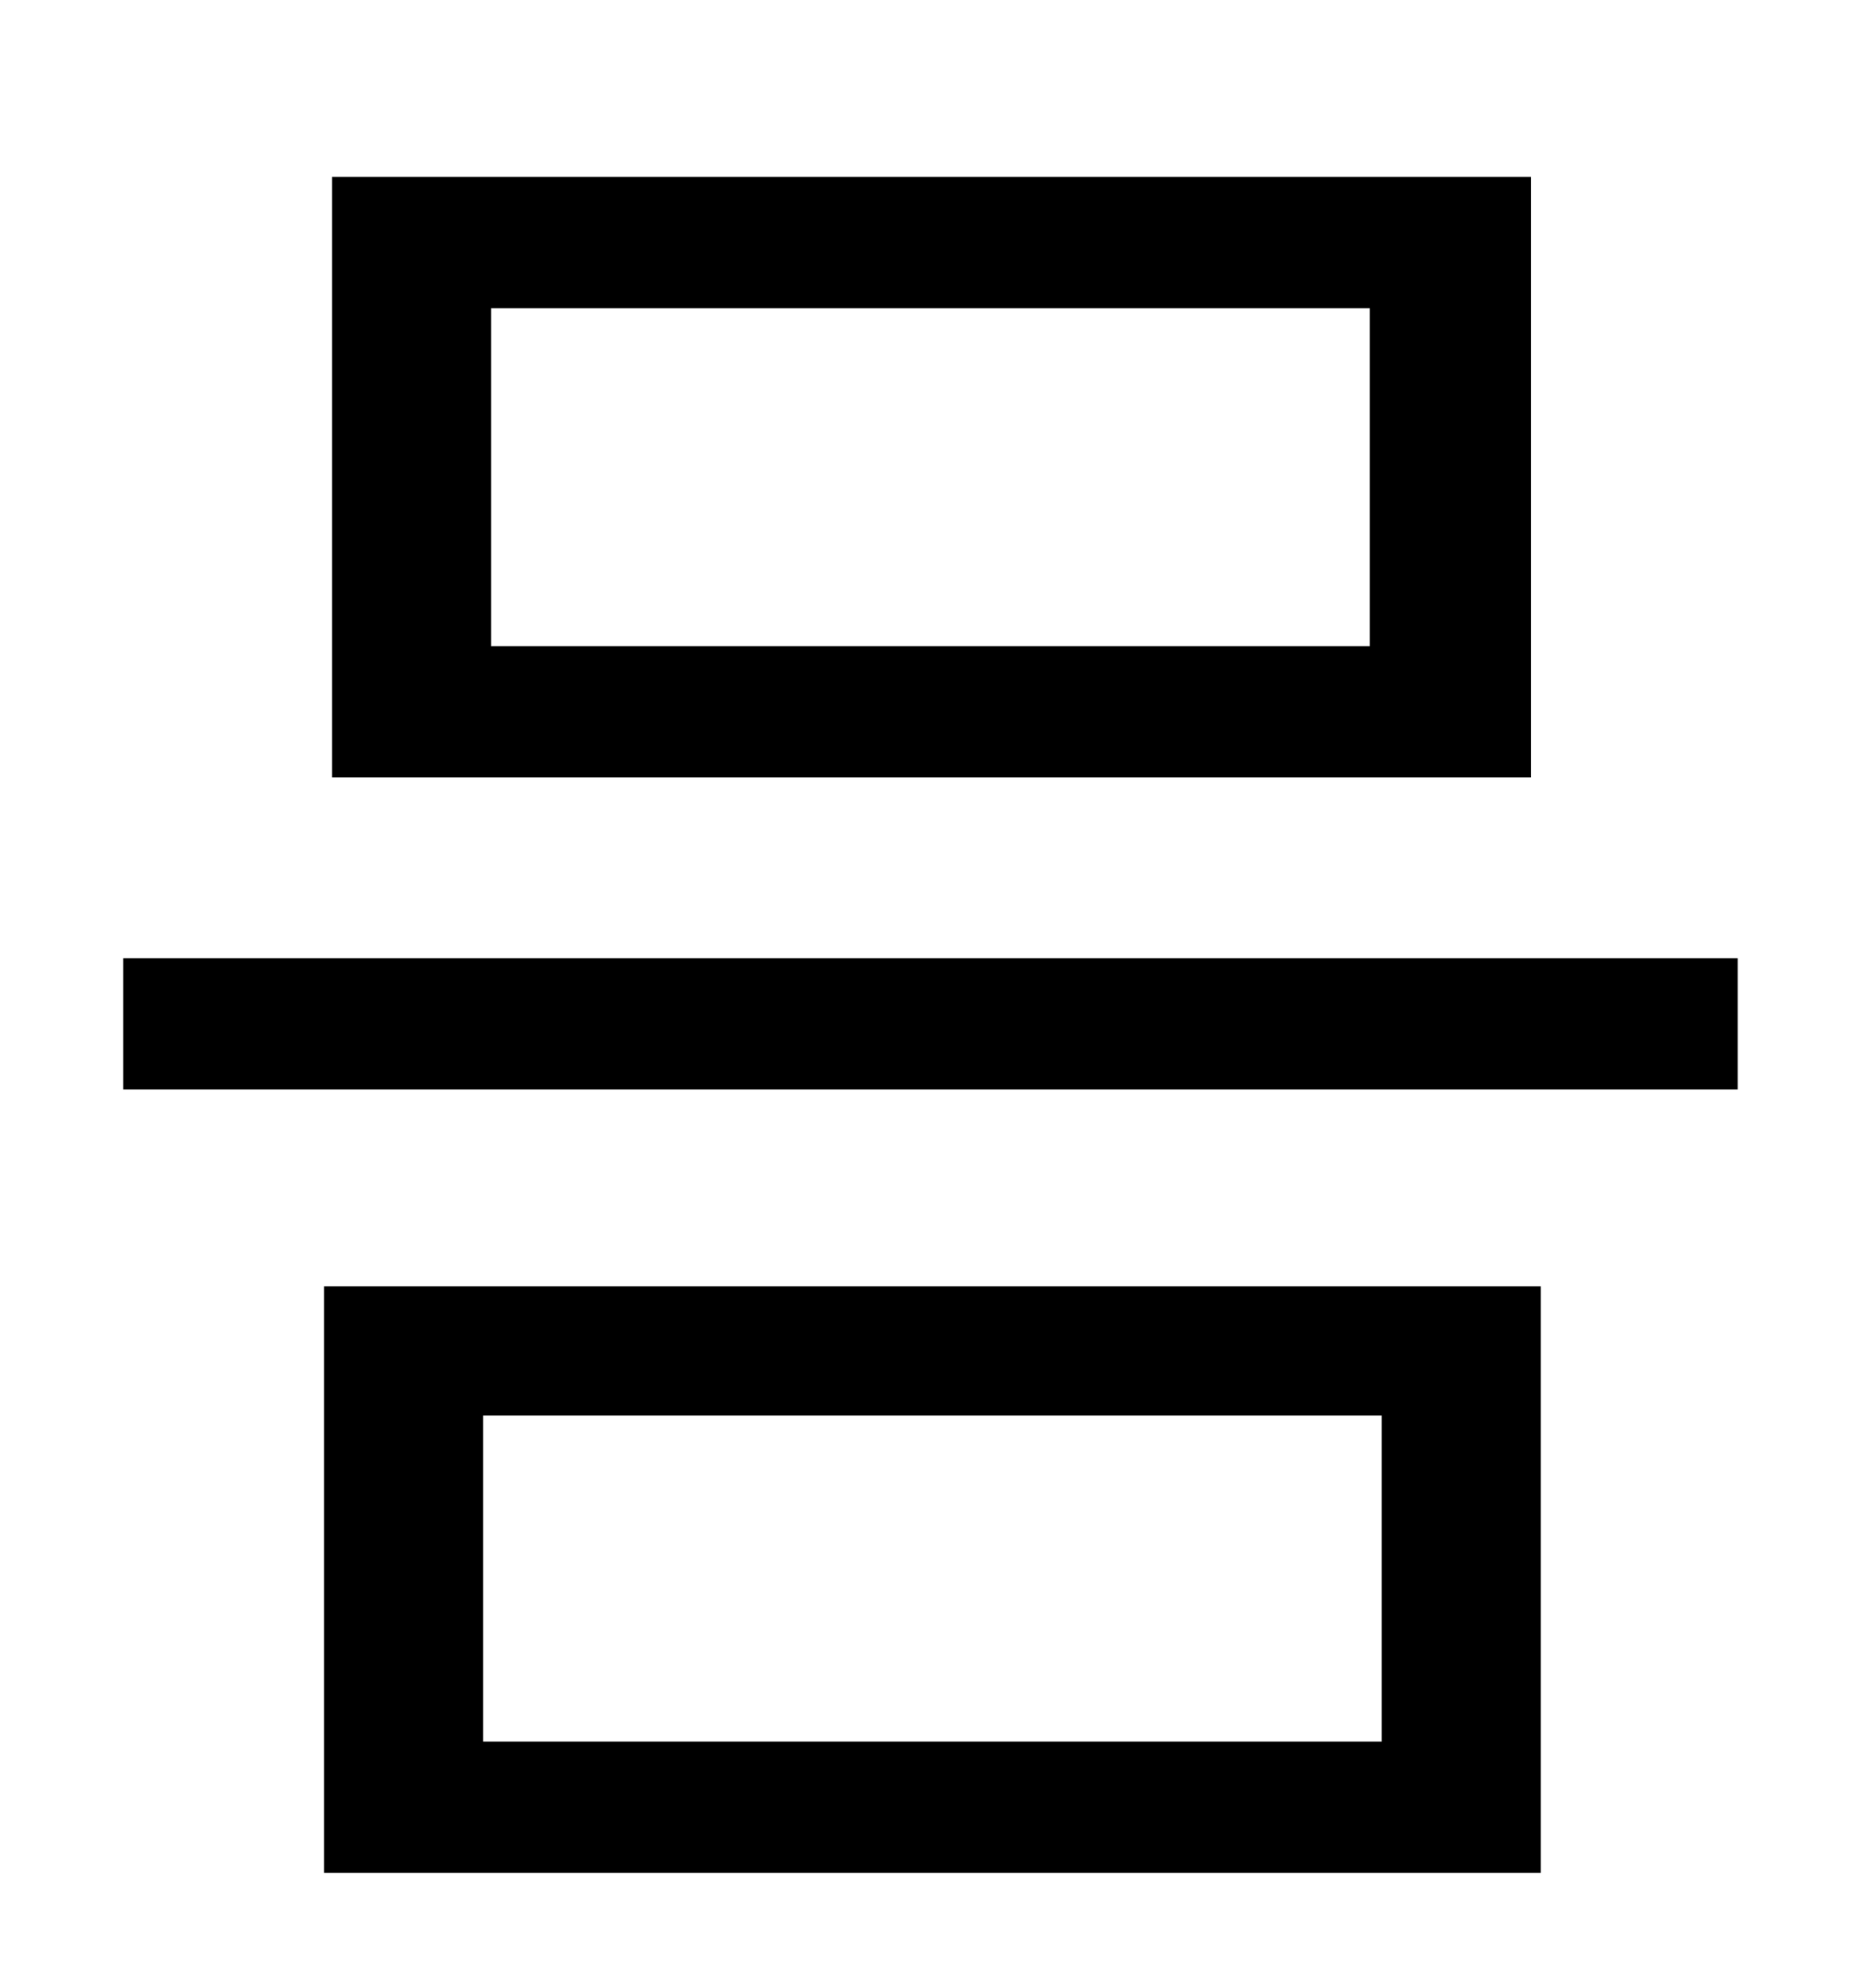 <?xml version="1.0" standalone="no"?>
<!DOCTYPE svg PUBLIC "-//W3C//DTD SVG 1.1//EN" "http://www.w3.org/Graphics/SVG/1.1/DTD/svg11.dtd" >
<svg xmlns="http://www.w3.org/2000/svg" xmlns:xlink="http://www.w3.org/1999/xlink" version="1.1" viewBox="-10 0 930 1000">
   <path fill="currentColor"
d="M153 647h612v295h-612v-295zM685 712h-452v164h452v-164zM157 89h603v302h-603v-302zM679 155h-442v170h442v-170zM52 482h812v66h-812v-66z" />
</svg>
